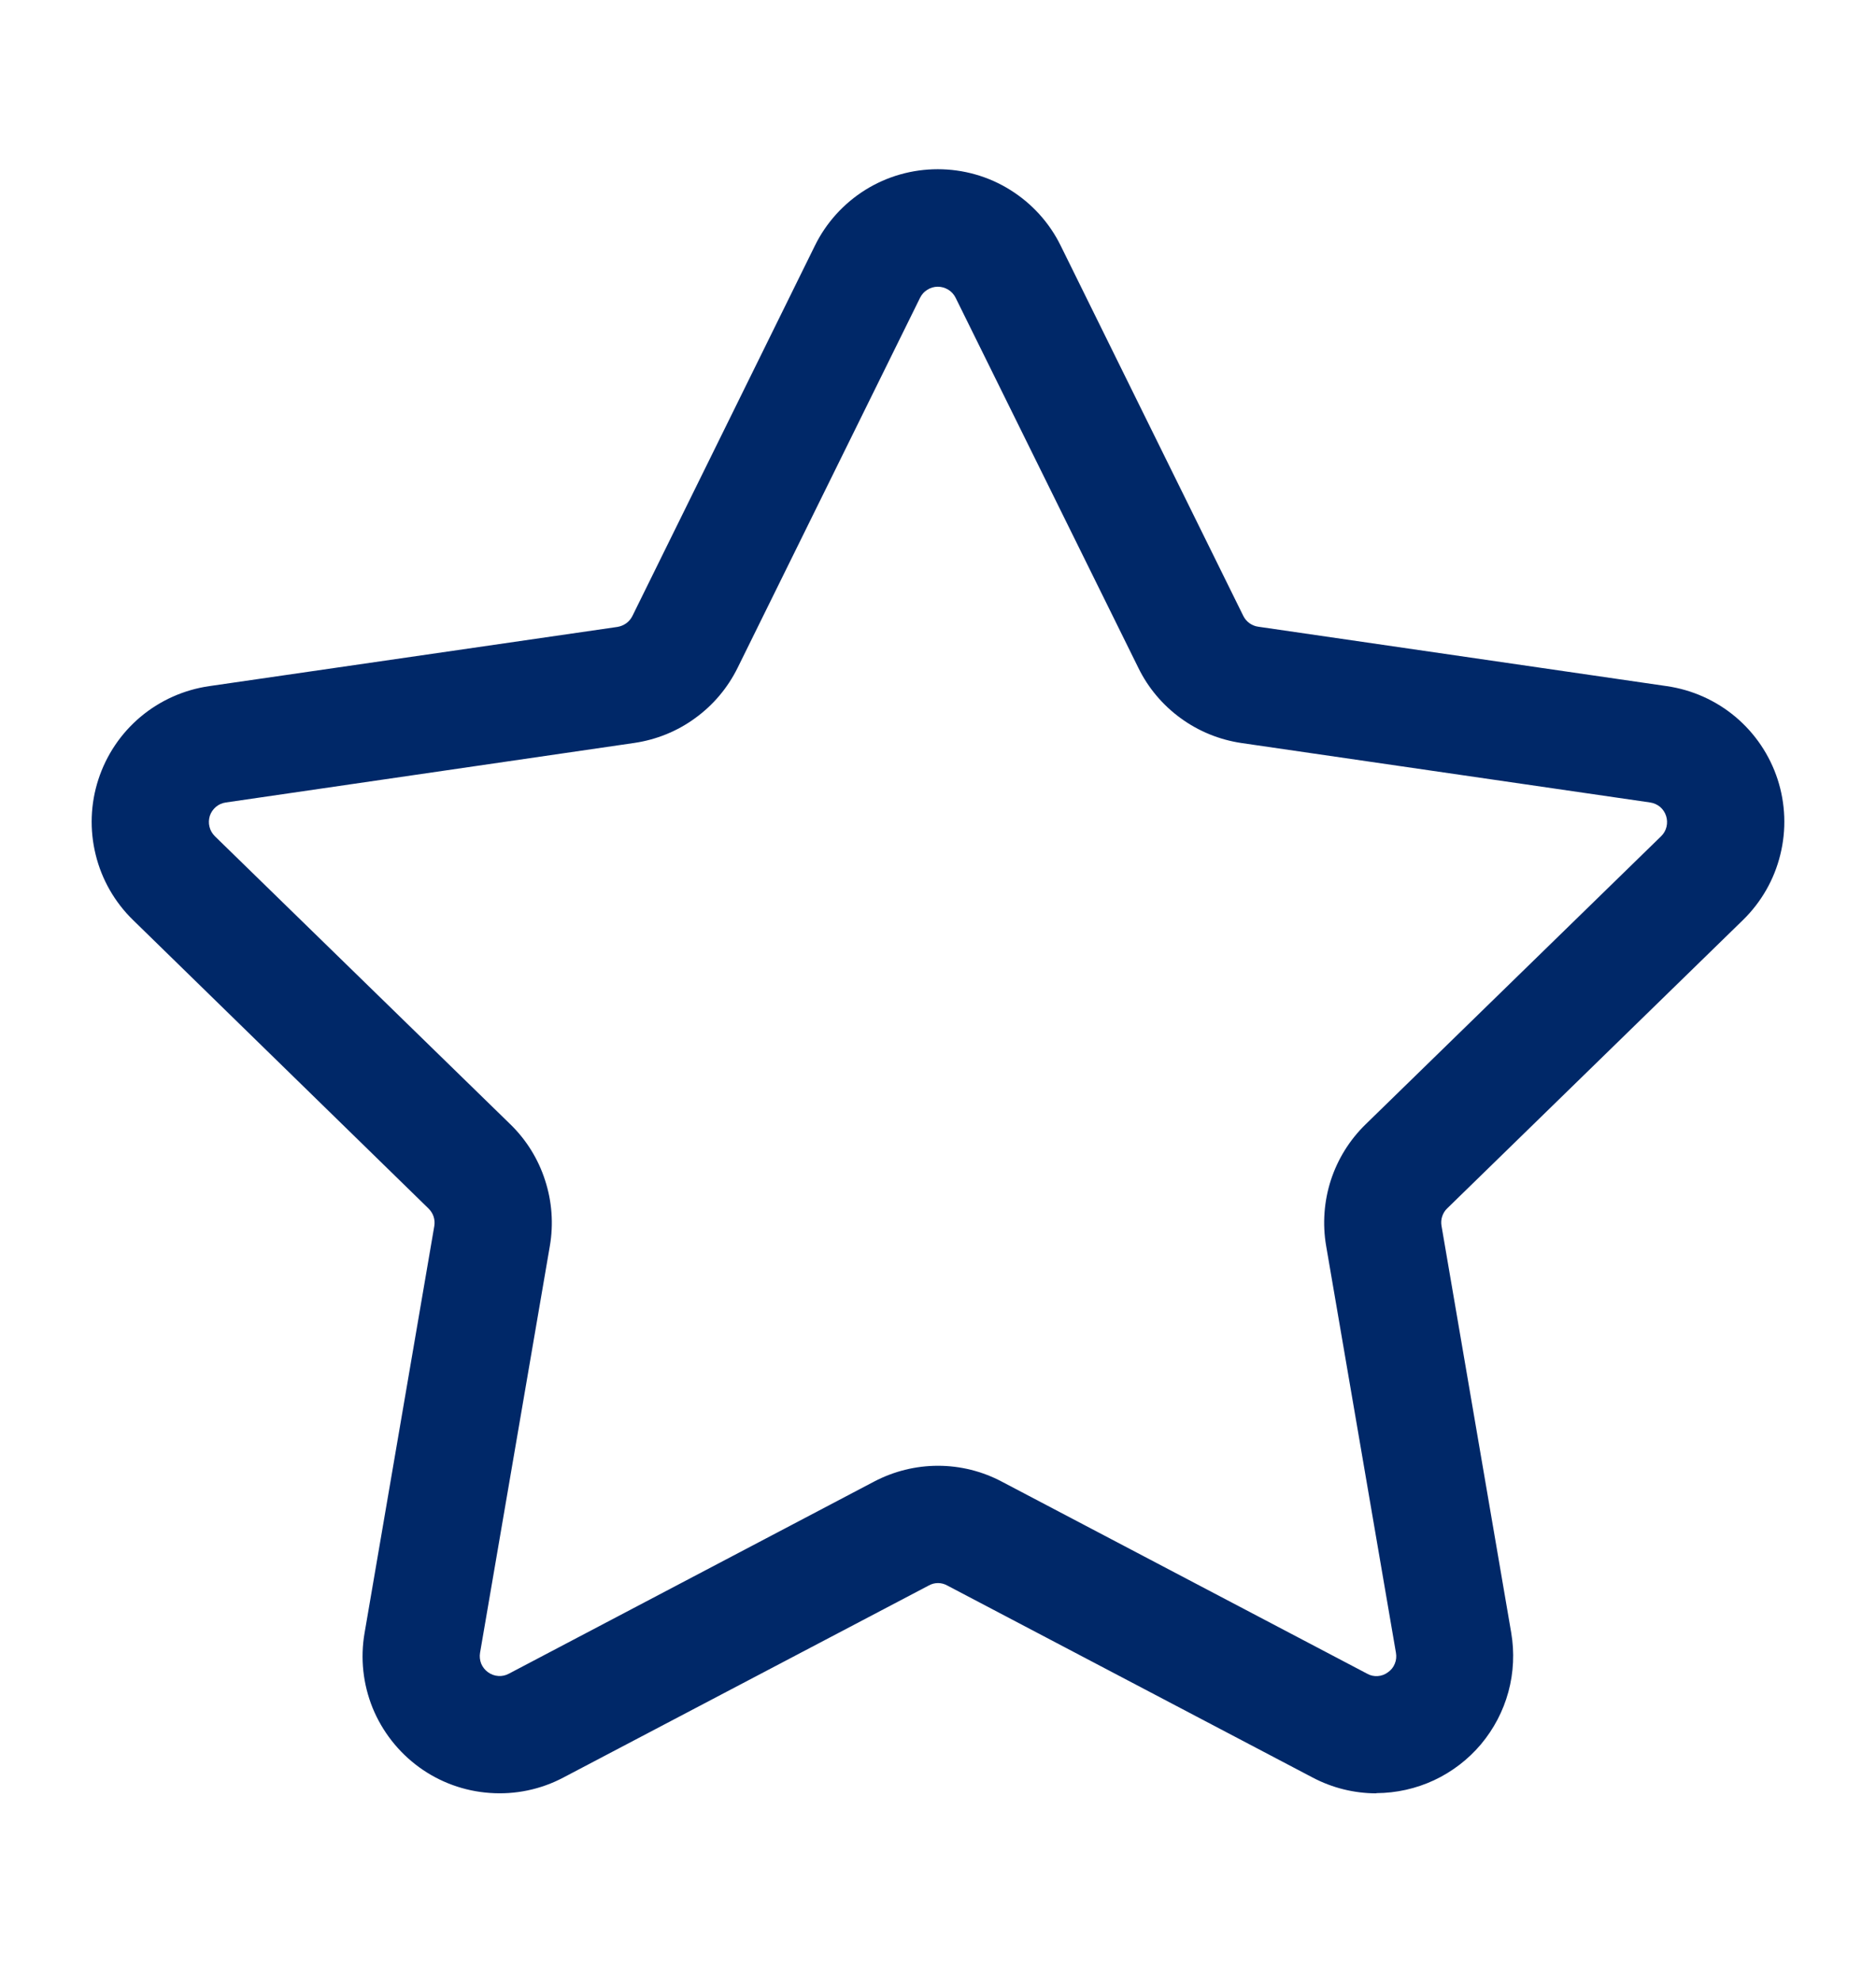 <svg width="18" height="19" viewBox="0 0 18 19" fill="none" xmlns="http://www.w3.org/2000/svg">
<path d="M13.207 17.201C12.993 17.201 12.783 17.149 12.594 17.049L9.088 15.207C9.061 15.192 9.031 15.184 9 15.184C8.969 15.184 8.939 15.192 8.912 15.207L5.406 17.049C5.189 17.164 4.944 17.215 4.699 17.197C4.454 17.18 4.219 17.094 4.021 16.95C3.822 16.805 3.668 16.608 3.575 16.381C3.483 16.153 3.456 15.905 3.498 15.663L4.167 11.76C4.172 11.729 4.17 11.698 4.16 11.668C4.15 11.639 4.133 11.612 4.111 11.591L1.277 8.825C1.101 8.654 0.976 8.436 0.918 8.198C0.859 7.959 0.868 7.709 0.944 7.476C1.02 7.242 1.16 7.034 1.348 6.876C1.536 6.718 1.765 6.616 2.008 6.581L5.925 6.013C5.955 6.008 5.984 5.996 6.009 5.978C6.034 5.96 6.054 5.936 6.068 5.908L7.819 2.356C7.927 2.136 8.095 1.951 8.303 1.821C8.512 1.691 8.752 1.623 8.998 1.623C9.243 1.623 9.484 1.691 9.692 1.821C9.901 1.951 10.069 2.136 10.177 2.356L11.929 5.907C11.943 5.935 11.963 5.959 11.988 5.977C12.013 5.995 12.042 6.007 12.072 6.011L15.992 6.581C16.235 6.616 16.464 6.718 16.652 6.876C16.84 7.034 16.98 7.242 17.056 7.475C17.132 7.709 17.141 7.959 17.082 8.197C17.024 8.436 16.899 8.653 16.724 8.824L13.887 11.589C13.864 11.61 13.848 11.637 13.838 11.666C13.828 11.695 13.826 11.727 13.831 11.757L14.5 15.661C14.532 15.849 14.523 16.043 14.473 16.227C14.423 16.412 14.333 16.583 14.21 16.73C14.087 16.876 13.933 16.994 13.76 17.075C13.586 17.156 13.398 17.198 13.206 17.199L13.207 17.201ZM9 14.059C9.213 14.059 9.423 14.111 9.612 14.211L13.117 16.053C13.148 16.071 13.184 16.079 13.22 16.076C13.255 16.074 13.289 16.061 13.318 16.039C13.347 16.019 13.37 15.991 13.383 15.957C13.397 15.924 13.4 15.888 13.394 15.853L12.724 11.949C12.688 11.739 12.704 11.523 12.769 11.321C12.835 11.118 12.949 10.934 13.102 10.785L15.938 8.021C15.964 7.996 15.982 7.964 15.99 7.93C15.998 7.896 15.997 7.86 15.986 7.826C15.975 7.792 15.955 7.762 15.928 7.739C15.901 7.717 15.868 7.702 15.833 7.697L11.913 7.127C11.702 7.096 11.502 7.015 11.329 6.889C11.157 6.764 11.017 6.599 10.923 6.407L9.169 2.856C9.153 2.824 9.129 2.797 9.099 2.779C9.068 2.76 9.034 2.75 8.998 2.75C8.963 2.75 8.928 2.76 8.898 2.779C8.868 2.797 8.844 2.824 8.828 2.856L7.077 6.406C6.982 6.598 6.843 6.763 6.67 6.888C6.498 7.014 6.297 7.095 6.086 7.126L2.167 7.697C2.132 7.702 2.099 7.716 2.072 7.739C2.045 7.762 2.024 7.792 2.013 7.826C2.003 7.86 2.001 7.896 2.01 7.93C2.018 7.965 2.037 7.996 2.062 8.021L4.898 10.785C5.051 10.934 5.165 11.118 5.23 11.321C5.296 11.523 5.312 11.739 5.276 11.949L4.606 15.853C4.6 15.888 4.604 15.924 4.617 15.957C4.631 15.99 4.653 16.018 4.682 16.039C4.711 16.06 4.745 16.073 4.781 16.075C4.816 16.078 4.852 16.07 4.883 16.053L8.388 14.21C8.577 14.111 8.787 14.059 9 14.059Z" fill="#002868"/>
</svg>
